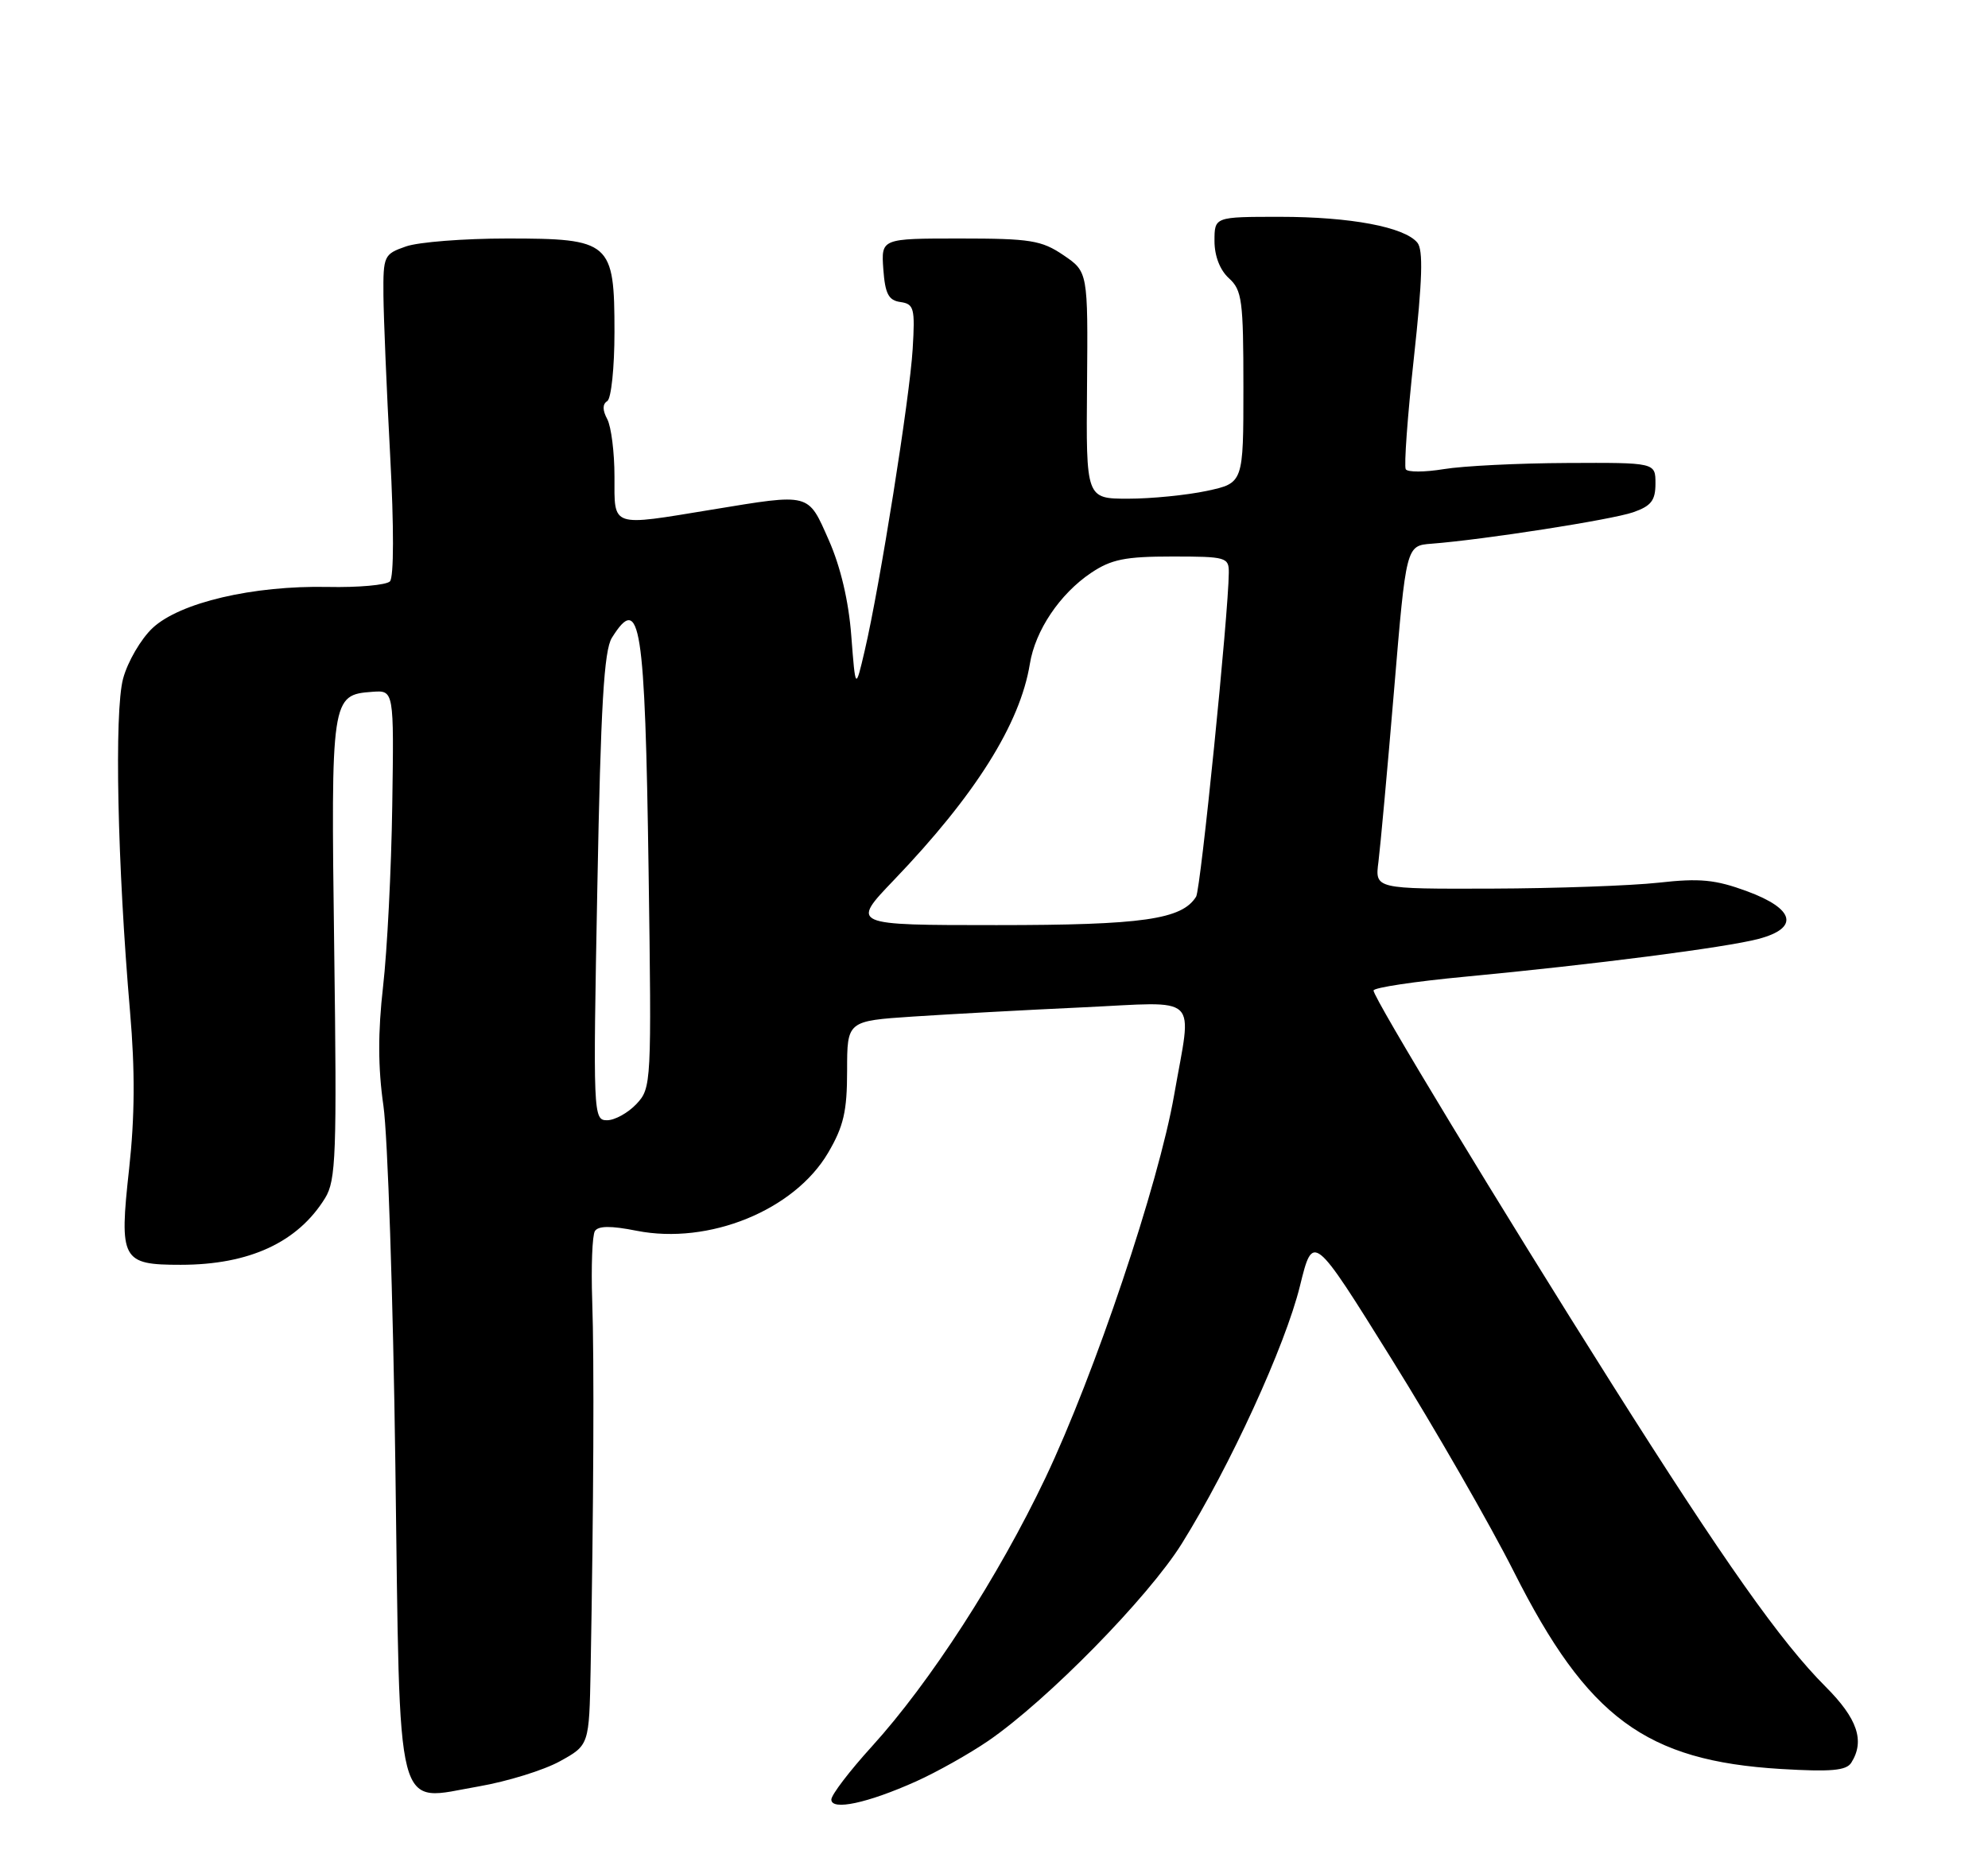 <?xml version="1.0" encoding="UTF-8" standalone="no"?>
<!DOCTYPE svg PUBLIC "-//W3C//DTD SVG 1.1//EN" "http://www.w3.org/Graphics/SVG/1.1/DTD/svg11.dtd" >
<svg xmlns="http://www.w3.org/2000/svg" xmlns:xlink="http://www.w3.org/1999/xlink" version="1.1" viewBox="0 0 275 256">
 <g >
 <path fill="currentColor"
d=" M 126.72 246.48 C 129.59 245.19 134.09 242.66 136.72 240.86 C 144.89 235.24 158.85 221.01 163.49 213.56 C 170.14 202.89 177.79 186.20 179.82 177.94 C 181.63 170.58 181.63 170.58 192.50 188.04 C 198.48 197.64 206.10 210.90 209.43 217.50 C 219.60 237.68 227.67 243.63 246.35 244.76 C 253.27 245.17 255.40 244.99 256.09 243.89 C 257.99 240.88 256.95 237.79 252.54 233.38 C 246.36 227.20 238.47 216.03 222.98 191.50 C 207.63 167.20 190.00 138.10 190.00 137.05 C 190.00 136.65 195.74 135.79 202.75 135.13 C 220.32 133.47 238.76 131.10 243.25 129.91 C 248.93 128.41 248.29 125.76 241.68 123.32 C 237.28 121.70 235.15 121.49 229.43 122.13 C 225.62 122.55 215.23 122.92 206.35 122.95 C 190.19 123.00 190.19 123.00 190.68 119.25 C 190.94 117.19 191.92 106.50 192.84 95.50 C 194.51 75.50 194.51 75.50 198.01 75.23 C 205.29 74.67 222.95 71.91 225.91 70.88 C 228.41 70.01 229.00 69.25 229.00 66.90 C 229.00 64.00 229.00 64.00 216.75 64.06 C 210.01 64.09 202.35 64.47 199.71 64.91 C 197.08 65.34 194.72 65.35 194.46 64.93 C 194.20 64.51 194.70 57.58 195.58 49.54 C 196.76 38.71 196.89 34.57 196.06 33.57 C 194.26 31.40 186.79 30.00 177.06 30.00 C 168.00 30.00 168.00 30.00 168.00 33.35 C 168.00 35.42 168.76 37.38 170.00 38.50 C 171.81 40.14 172.00 41.58 172.00 53.57 C 172.00 66.83 172.00 66.83 166.95 67.92 C 164.17 68.51 159.28 69.00 156.07 69.00 C 150.23 69.00 150.23 69.00 150.37 53.30 C 150.50 37.61 150.50 37.61 147.10 35.30 C 144.07 33.25 142.54 33.00 132.79 33.00 C 121.89 33.00 121.89 33.00 122.19 37.25 C 122.44 40.66 122.91 41.56 124.56 41.79 C 126.44 42.06 126.59 42.65 126.25 48.29 C 125.85 55.02 121.70 81.12 119.62 90.00 C 118.34 95.50 118.34 95.50 117.76 87.99 C 117.40 83.18 116.28 78.43 114.65 74.74 C 111.73 68.14 112.20 68.26 98.50 70.51 C 84.38 72.83 85.00 73.05 85.00 65.93 C 85.00 62.60 84.55 59.03 84.00 57.99 C 83.33 56.74 83.33 55.92 84.00 55.50 C 84.55 55.16 85.00 50.86 85.00 45.94 C 85.00 33.46 84.47 33.00 70.15 33.00 C 64.18 33.00 57.88 33.49 56.15 34.10 C 53.11 35.16 53.00 35.39 53.04 40.85 C 53.07 43.96 53.48 53.92 53.97 63.00 C 54.50 72.89 54.49 79.87 53.94 80.44 C 53.44 80.95 49.57 81.30 45.34 81.21 C 34.99 81.00 24.88 83.37 21.11 86.89 C 19.50 88.40 17.66 91.55 17.03 93.89 C 15.79 98.48 16.24 119.68 17.99 140.00 C 18.69 148.08 18.65 154.54 17.86 161.73 C 16.47 174.34 16.83 175.00 25.00 175.00 C 34.48 175.00 41.19 171.90 44.97 165.77 C 46.48 163.32 46.61 159.77 46.23 131.27 C 45.77 96.47 45.82 96.14 51.51 95.72 C 54.50 95.50 54.50 95.50 54.26 111.50 C 54.13 120.30 53.56 131.55 52.99 136.50 C 52.27 142.81 52.28 147.74 53.04 153.00 C 53.63 157.12 54.38 179.50 54.69 202.72 C 55.37 252.53 54.50 249.18 66.23 247.17 C 70.16 246.49 75.21 244.93 77.44 243.70 C 81.50 241.46 81.50 241.46 81.70 230.98 C 82.11 208.67 82.21 188.14 81.92 179.95 C 81.76 175.25 81.93 170.93 82.29 170.34 C 82.75 169.60 84.50 169.58 88.06 170.29 C 98.08 172.27 109.89 167.45 114.56 159.49 C 116.70 155.84 117.18 153.76 117.18 148.14 C 117.18 141.26 117.18 141.26 126.34 140.65 C 131.38 140.32 141.91 139.74 149.75 139.38 C 166.28 138.61 164.90 137.30 162.42 151.50 C 160.27 163.84 151.42 190.16 144.61 204.49 C 138.12 218.13 128.66 232.78 120.59 241.66 C 117.52 245.04 115.00 248.34 115.00 248.99 C 115.00 250.56 120.01 249.49 126.72 246.48 Z  M 82.63 122.75 C 83.10 97.62 83.55 90.00 84.64 88.25 C 88.56 81.97 89.23 86.19 89.72 120.50 C 90.14 149.96 90.11 150.54 88.04 152.75 C 86.87 153.99 85.04 155.00 83.97 155.00 C 82.06 155.00 82.03 154.28 82.63 122.75 Z  M 123.67 121.75 C 134.91 110.02 141.11 100.16 142.46 91.86 C 143.21 87.23 146.60 82.18 150.92 79.27 C 153.72 77.39 155.64 77.00 162.15 77.00 C 169.63 77.00 170.00 77.11 169.98 79.25 C 169.94 84.89 166.09 123.04 165.46 124.06 C 163.51 127.22 158.06 128.00 137.87 128.00 C 117.68 128.00 117.68 128.00 123.67 121.75 Z "/>
</g>
</svg>